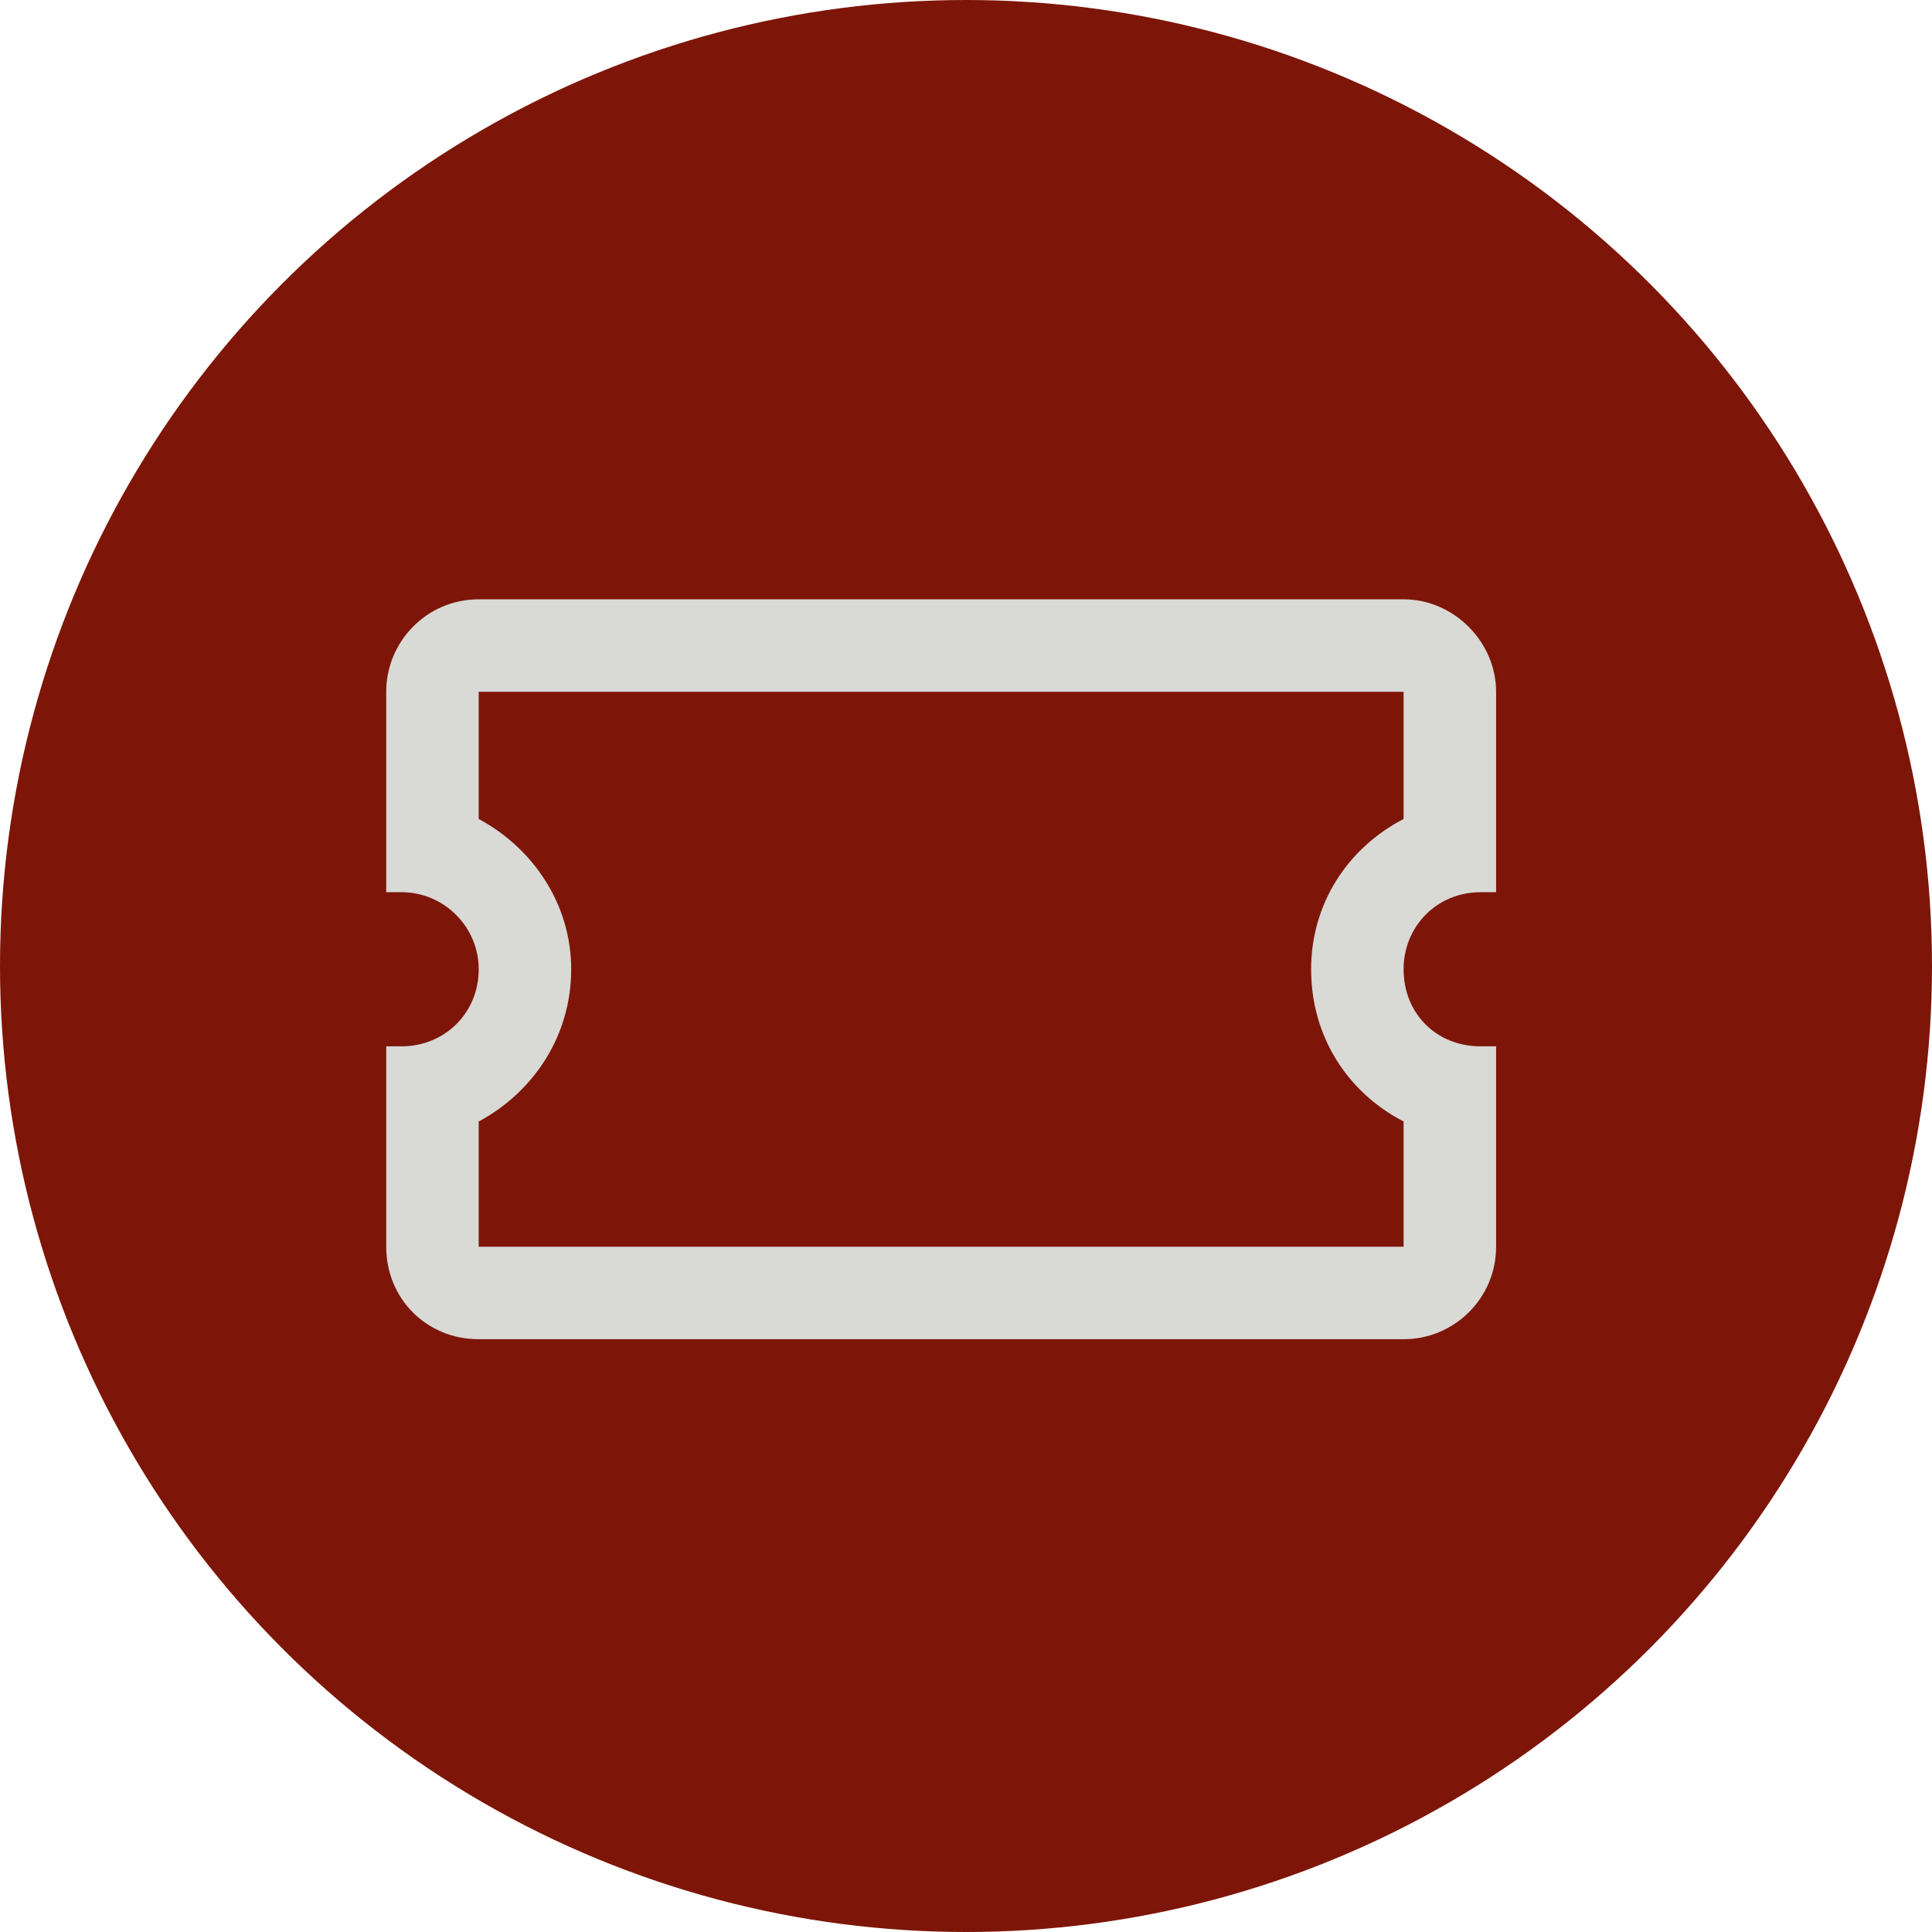 <svg width="94" height="94" viewBox="0 0 94 94" fill="none" xmlns="http://www.w3.org/2000/svg">
<circle cx="47" cy="47" r="47" fill="#7D1609"/>
<path d="M72.041 43.409H72.791V33.659C72.791 31.222 70.728 29.159 68.291 29.159H23.291C20.76 29.159 18.791 31.222 18.791 33.659V43.409H19.541C21.604 43.409 23.291 45.097 23.291 47.159C23.291 49.315 21.604 50.909 19.541 50.909H18.791V60.659C18.791 63.19 20.76 65.159 23.291 65.159H68.291C70.728 65.159 72.791 63.19 72.791 60.659V50.909H72.041C69.885 50.909 68.291 49.315 68.291 47.159C68.291 45.097 69.885 43.409 72.041 43.409ZM68.291 39.847C65.572 41.253 63.791 43.972 63.791 47.159C63.791 50.44 65.572 53.159 68.291 54.565V60.659H23.291V54.565C25.916 53.159 27.791 50.44 27.791 47.159C27.791 43.972 25.916 41.253 23.291 39.847V33.659H68.291V39.847Z" fill="#D9D9D6"/>
</svg>
